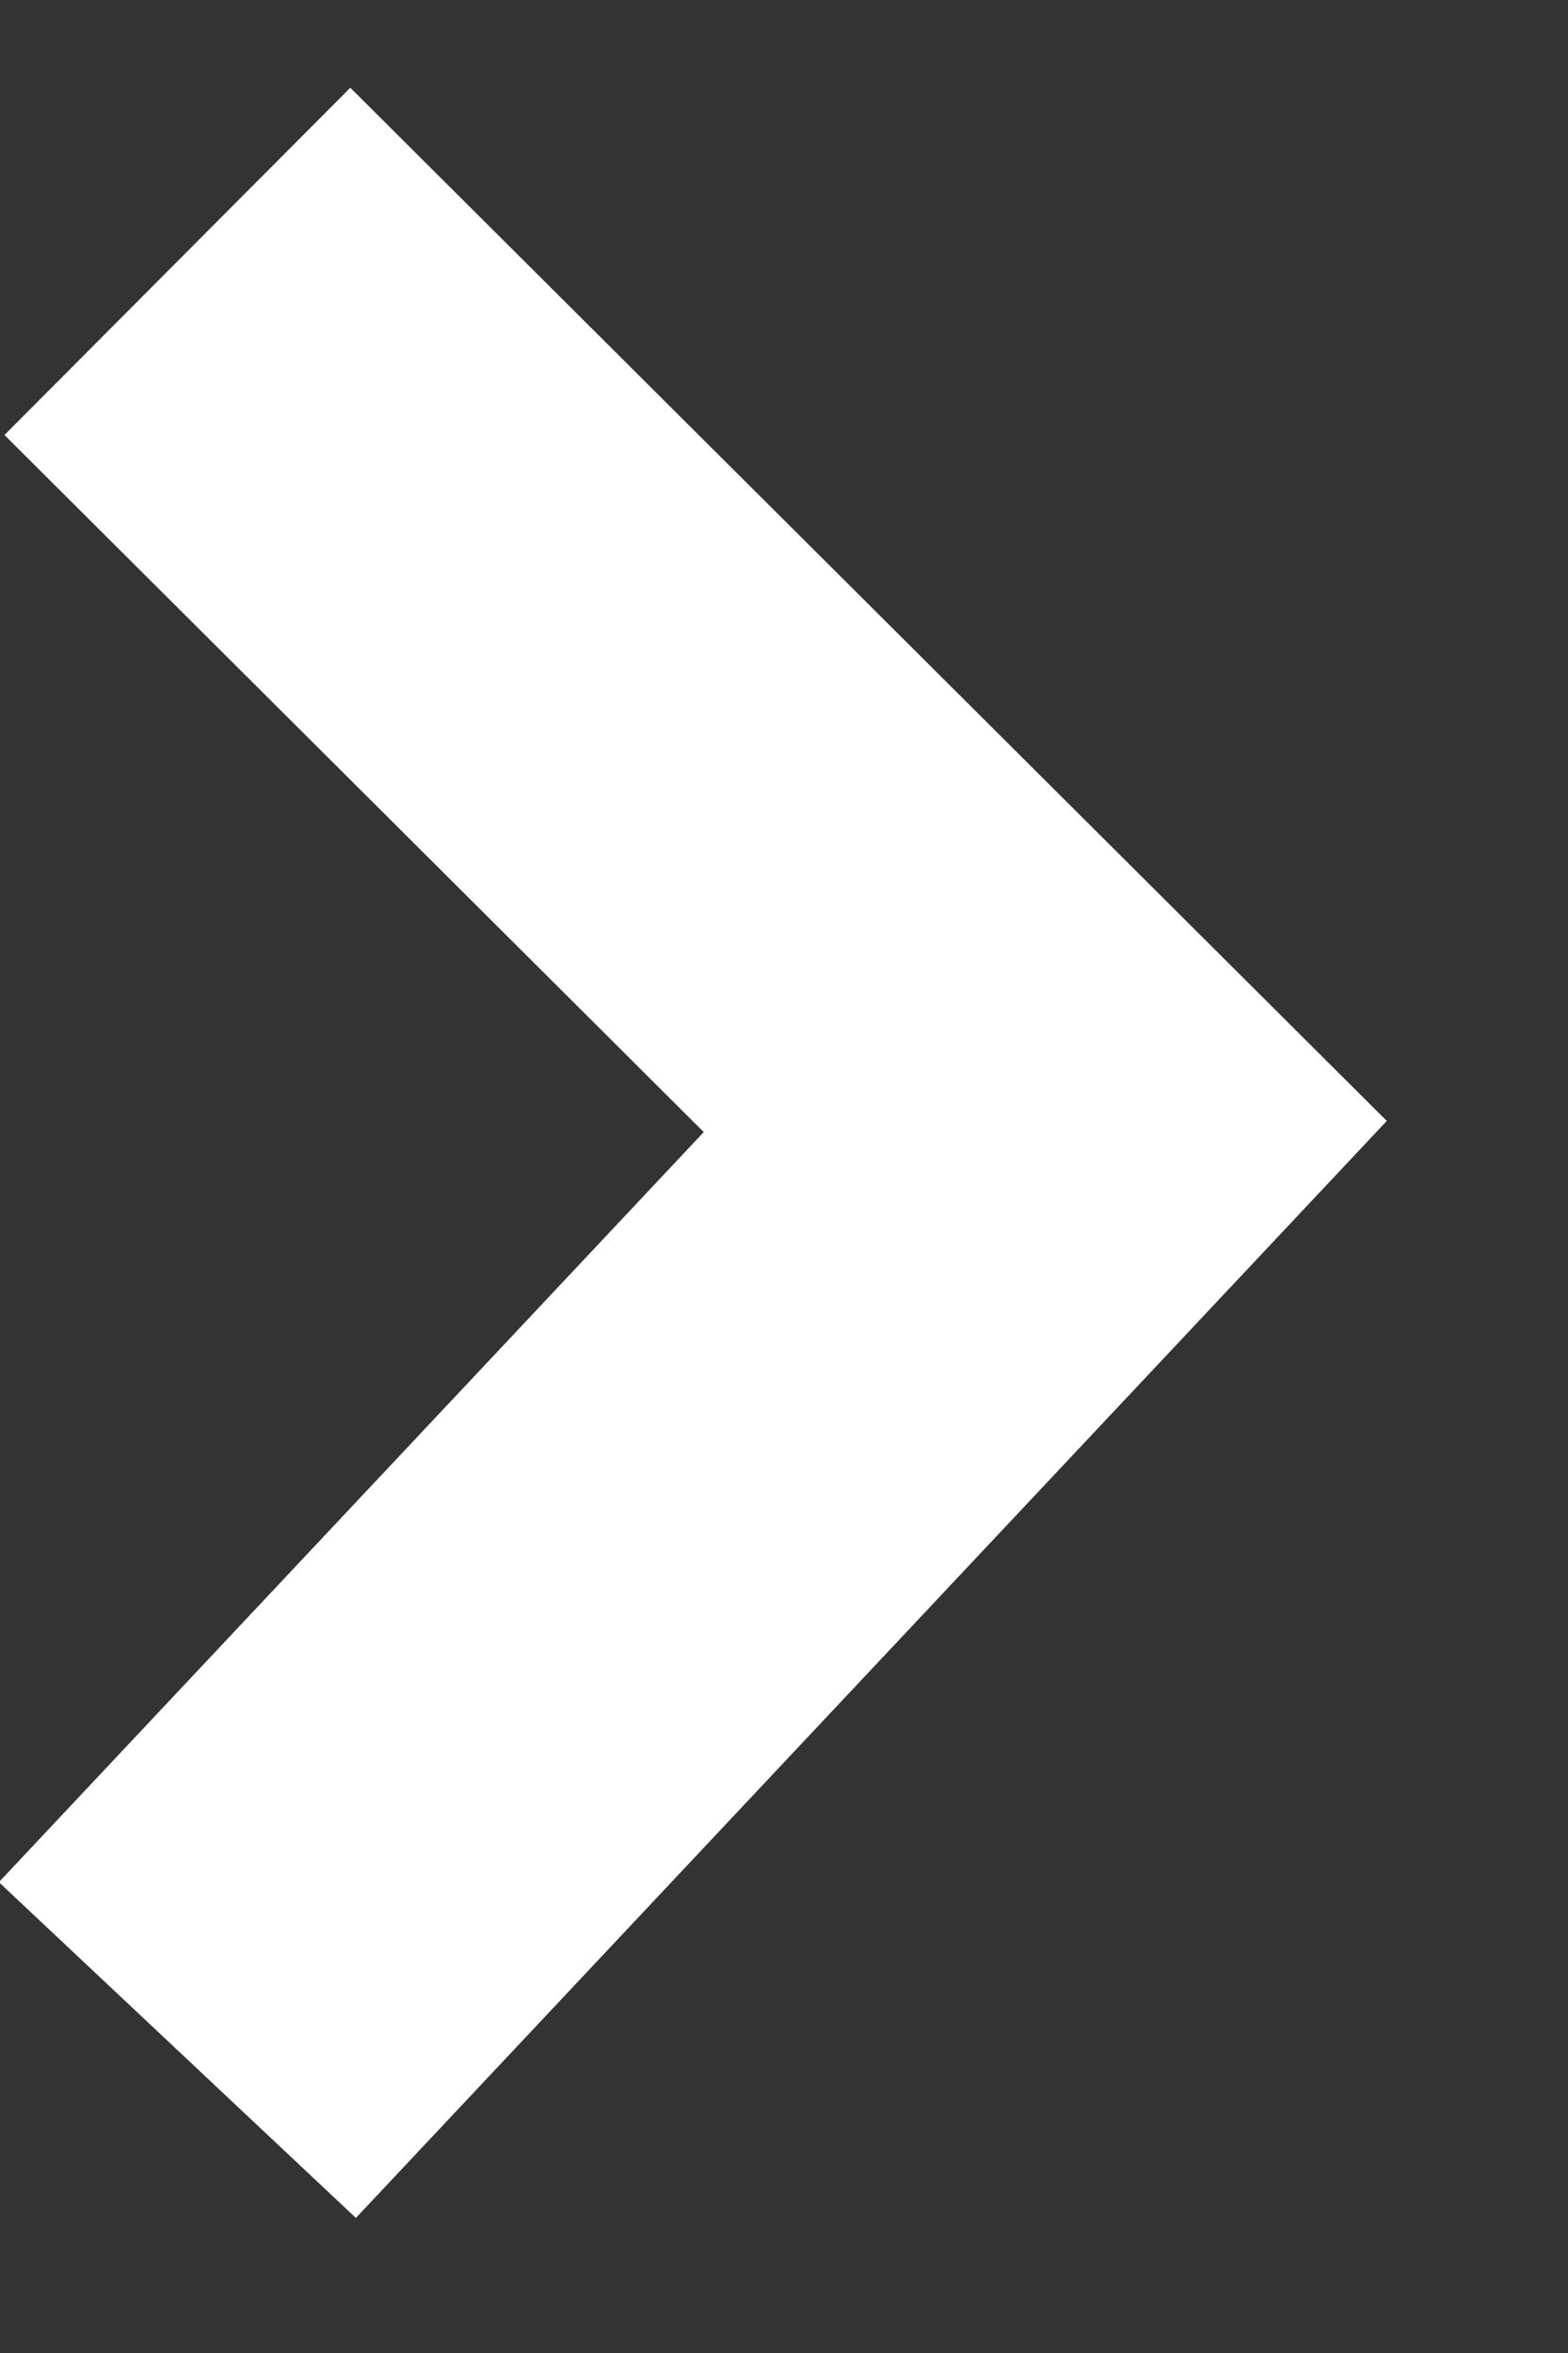<?xml version="1.0" encoding="UTF-8"?>
<svg width="8px" height="12px" viewBox="0 0 8 12" version="1.1" xmlns="http://www.w3.org/2000/svg" xmlns:xlink="http://www.w3.org/1999/xlink">
    <rect x="0" y="0" width="8" height="12" fill="#333333" stroke="none"/>
    <!-- Generator: Sketch 55.2 (78181) - https://sketchapp.com -->
    <title>Path 2</title>
    <desc>Created with Sketch.</desc>
    <g id="Symbols" stroke="none" stroke-width="1" fill="none" fill-rule="evenodd">
        <g id="CTA---Circle" transform="translate(-11, -8)" stroke="#FFFFFF" stroke-width="2.5">
            <g id="Group">
                <polyline id="Path-2" points="11.905 9.333 16.333 13.745 11.905 18.455"></polyline>
            </g>
        </g>
    </g>
</svg>